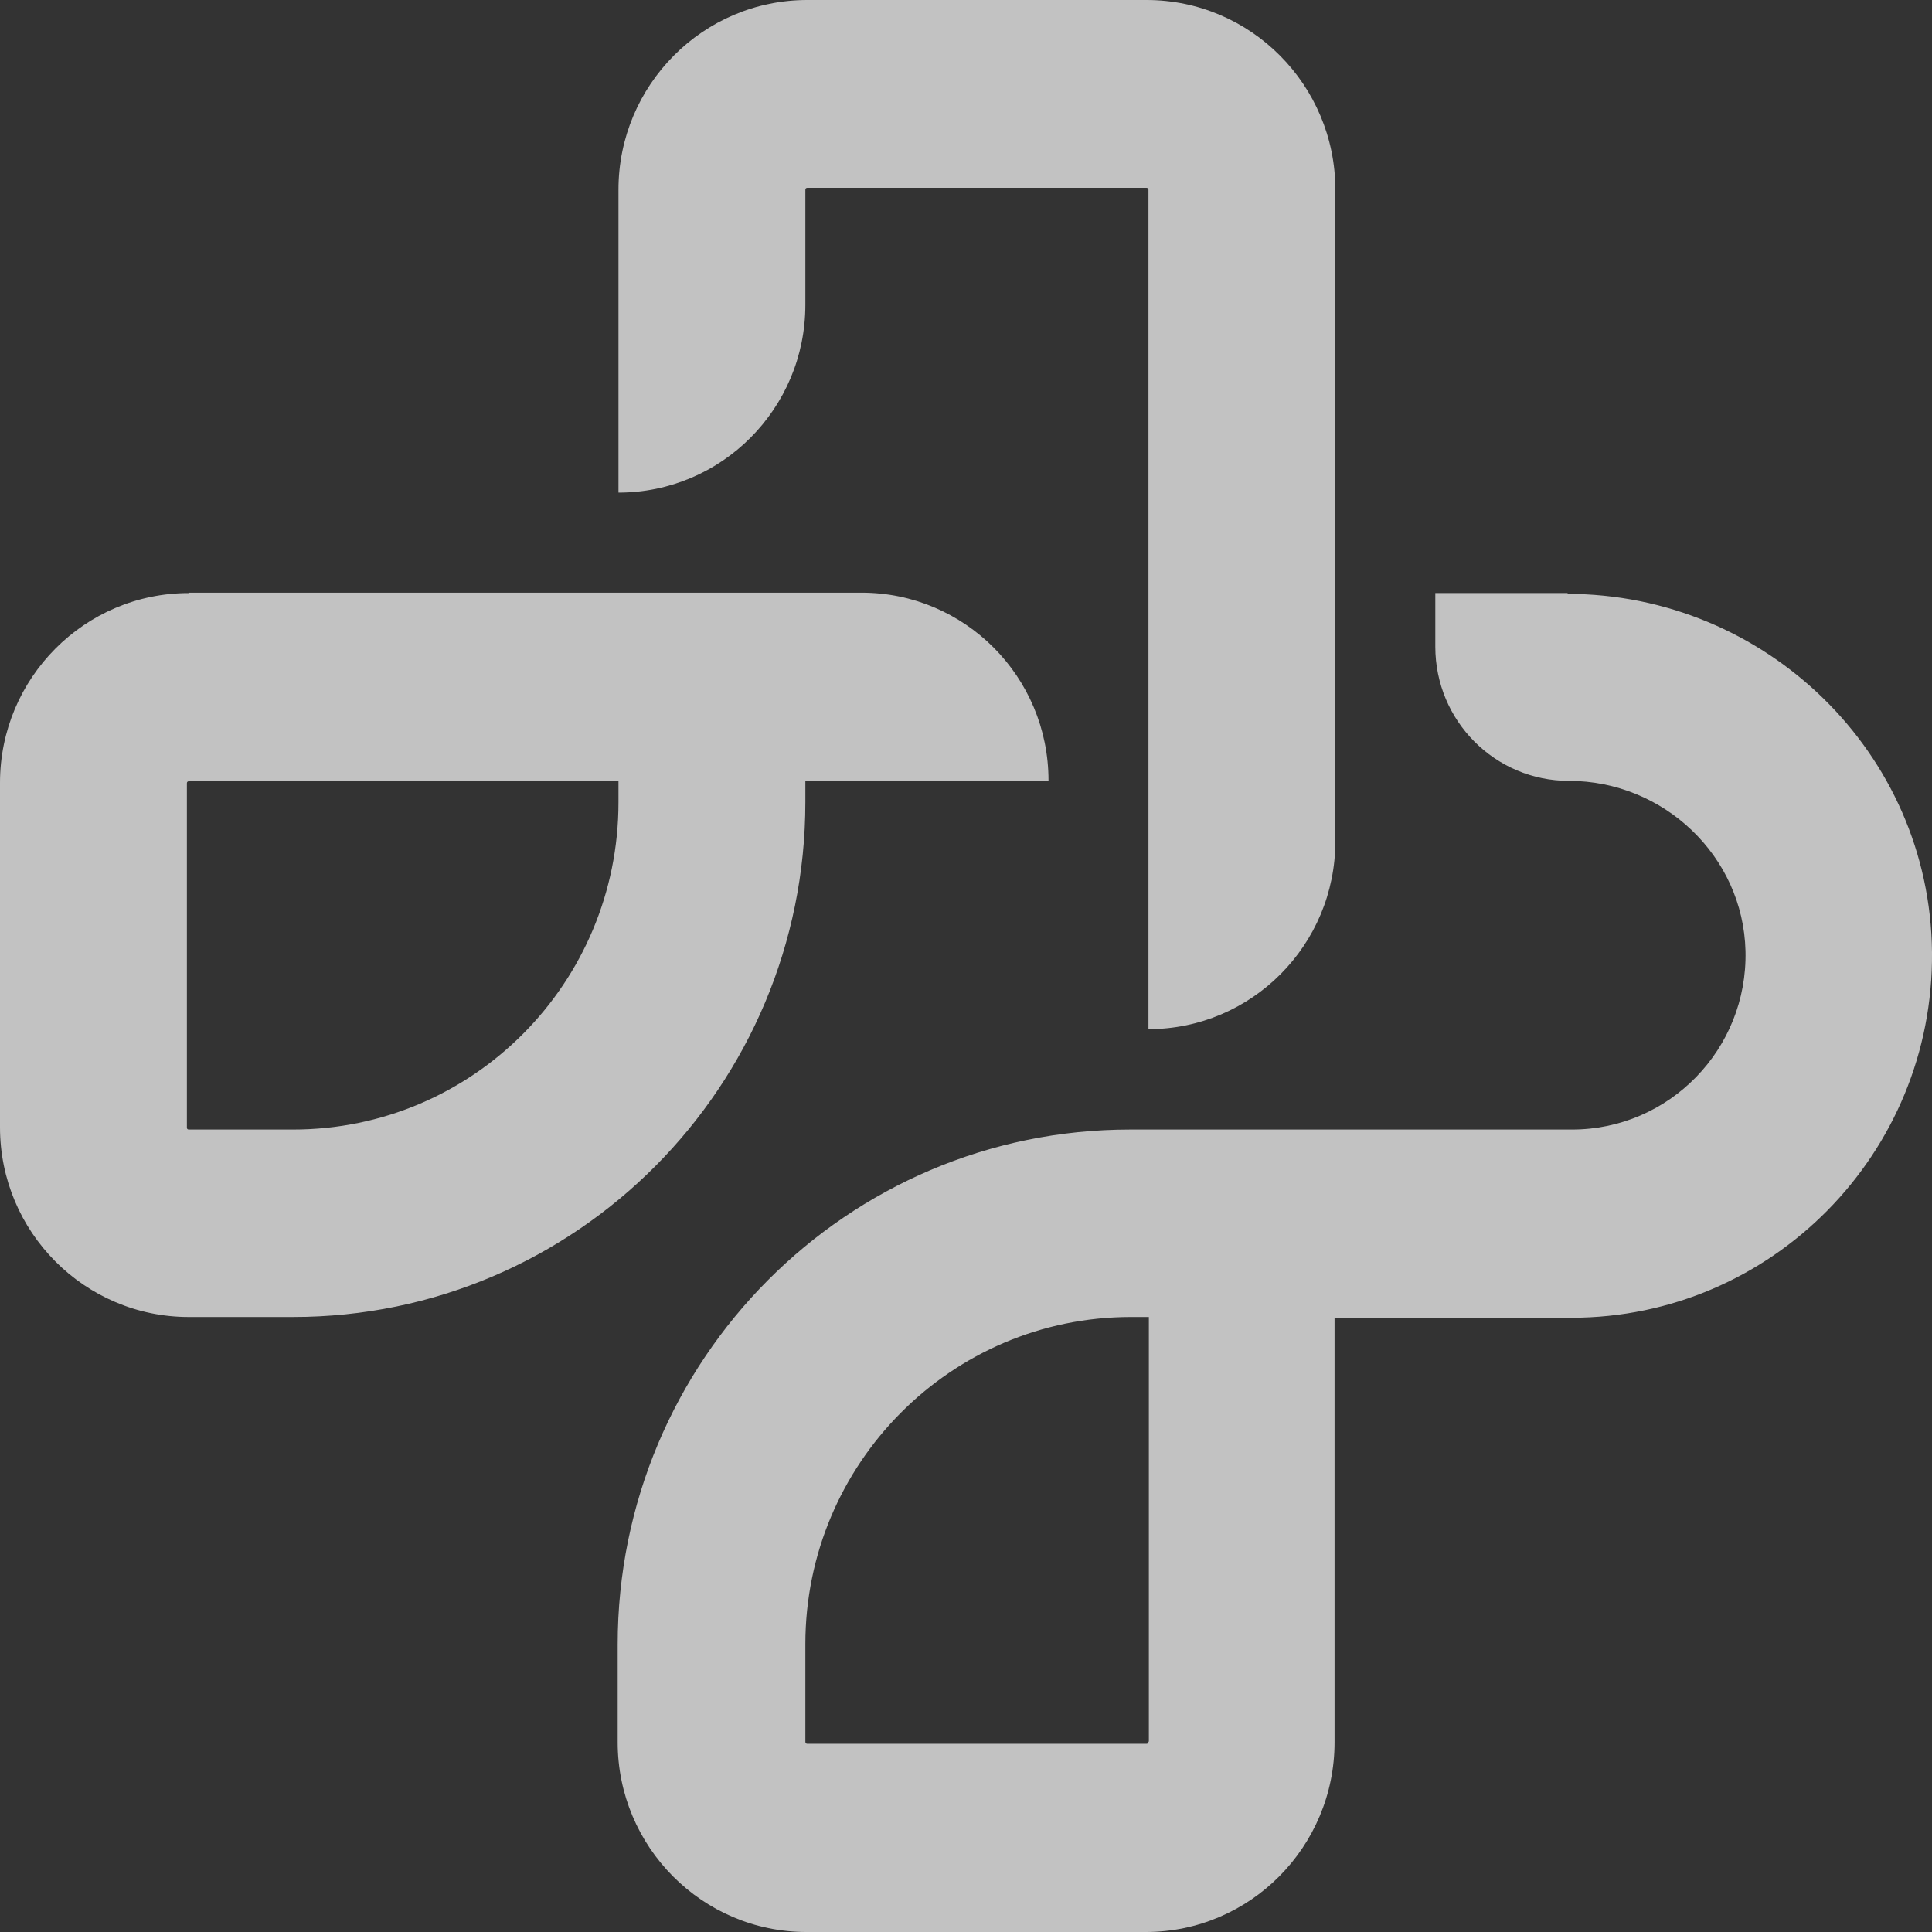 <svg width="34" height="34" viewBox="0 0 34 34" fill="none" xmlns="http://www.w3.org/2000/svg">
<rect x="0" y="0" width="34" height="34" fill="#333333" stroke="none"/>
<path opacity="0.7" d="M27.591 10.437H25.259V11.379C25.259 12.686 26.31 13.742 27.611 13.742C29.276 13.742 30.677 15.063 30.718 16.736C30.758 18.463 29.377 19.878 27.665 19.878H19.888C14.907 19.878 10.87 23.936 10.87 28.941V30.661C10.87 32.503 12.36 34 14.193 34H20.164C21.997 34 23.486 32.503 23.486 30.661V23.19H27.658C31.176 23.19 34.033 20.298 34 16.756C33.966 13.248 31.068 10.451 27.577 10.451L27.591 10.437ZM20.211 30.654C20.211 30.674 20.198 30.688 20.177 30.688H14.206C14.186 30.688 14.173 30.674 14.173 30.654V28.934C14.173 25.757 16.74 23.177 19.901 23.177H20.218V30.647L20.211 30.654ZM20.177 0H14.206C12.373 0 10.884 1.497 10.884 3.339V8.669C12.697 8.669 14.173 7.193 14.173 5.364V3.339C14.173 3.319 14.186 3.305 14.206 3.305H20.177C20.198 3.305 20.211 3.319 20.211 3.339V18.111C22.024 18.111 23.5 16.634 23.5 14.806V3.339C23.5 1.497 22.011 0 20.177 0ZM3.322 10.437C1.489 10.437 0 11.934 0 13.776V19.838C0 21.68 1.489 23.177 3.322 23.177H5.156C10.136 23.177 14.173 19.12 14.173 14.115V13.736H18.452C18.452 11.907 16.976 10.43 15.163 10.43H3.322V10.437ZM10.884 14.121C10.884 17.298 8.323 19.878 5.156 19.878H3.322C3.302 19.878 3.289 19.865 3.289 19.845V13.783C3.289 13.763 3.302 13.749 3.322 13.749H10.884V14.128V14.121Z" fill="white"/>
</svg>
